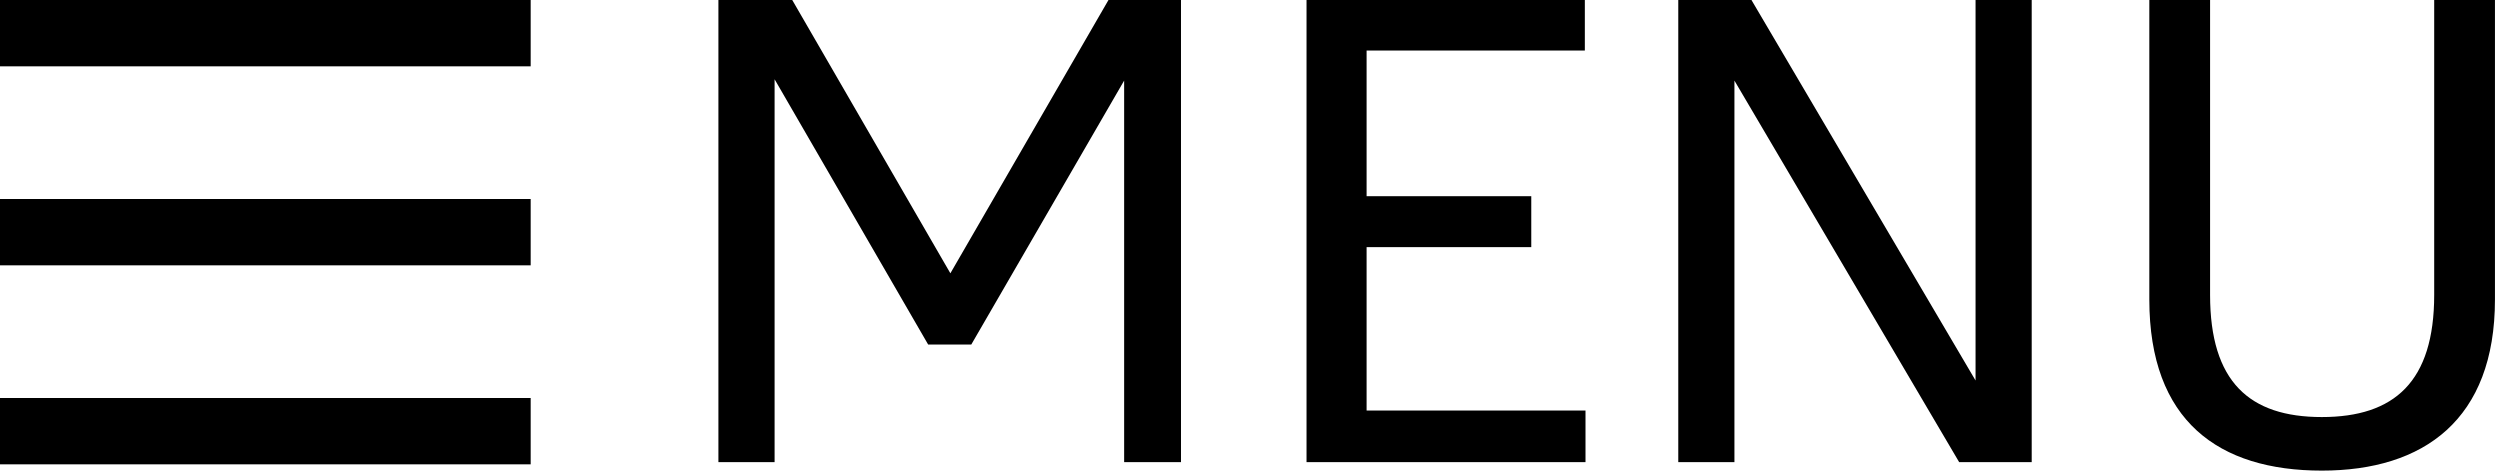 <?xml version="1.0" encoding="utf-8"?>
<!-- Generator: Adobe Illustrator 16.0.0, SVG Export Plug-In . SVG Version: 6.00 Build 0)  -->
<!DOCTYPE svg PUBLIC "-//W3C//DTD SVG 1.1//EN" "http://www.w3.org/Graphics/SVG/1.1/DTD/svg11.dtd">
<svg version="1.1" id="Layer_1" xmlns="http://www.w3.org/2000/svg" xmlns:xlink="http://www.w3.org/1999/xlink" x="0px" y="0px"
	 width="75.375px" height="14.25px" viewBox="0 0 75.375 14.25" enable-background="new 0 0 75.375 14.25" xml:space="preserve">
<path d="M0,14h16v-2H0V14z M0,8h16V6H0V8z M0,2h16v-2.001H0V2z"/>
<g>
	<path d="M21.66-0.033h2.207l4.787,8.273l4.786-8.273h2.167v13.967h-1.714V2.43l-4.609,7.958h-1.3l-4.63-7.998v11.544H21.66V-0.033z
		"/>
	<path d="M39.391-0.033h8.392v1.556h-6.58v4.393h4.965v1.536h-4.965v4.925h6.6v1.557h-8.411V-0.033z"/>
	<path d="M50.6-0.033h2.187l6.776,11.505V-0.033h1.693v13.967h-2.187L52.293,2.43v11.504H50.6V-0.033z"/>
	<path d="M64.802,9.028v-9.062h1.832v8.924c0,2.62,1.183,3.684,3.369,3.684s3.388-1.063,3.388-3.684v-8.924h1.832v9.062
		c0,3.625-2.146,5.161-5.22,5.161C66.891,14.189,64.802,12.692,64.802,9.028z"/>
</g>
</svg>
